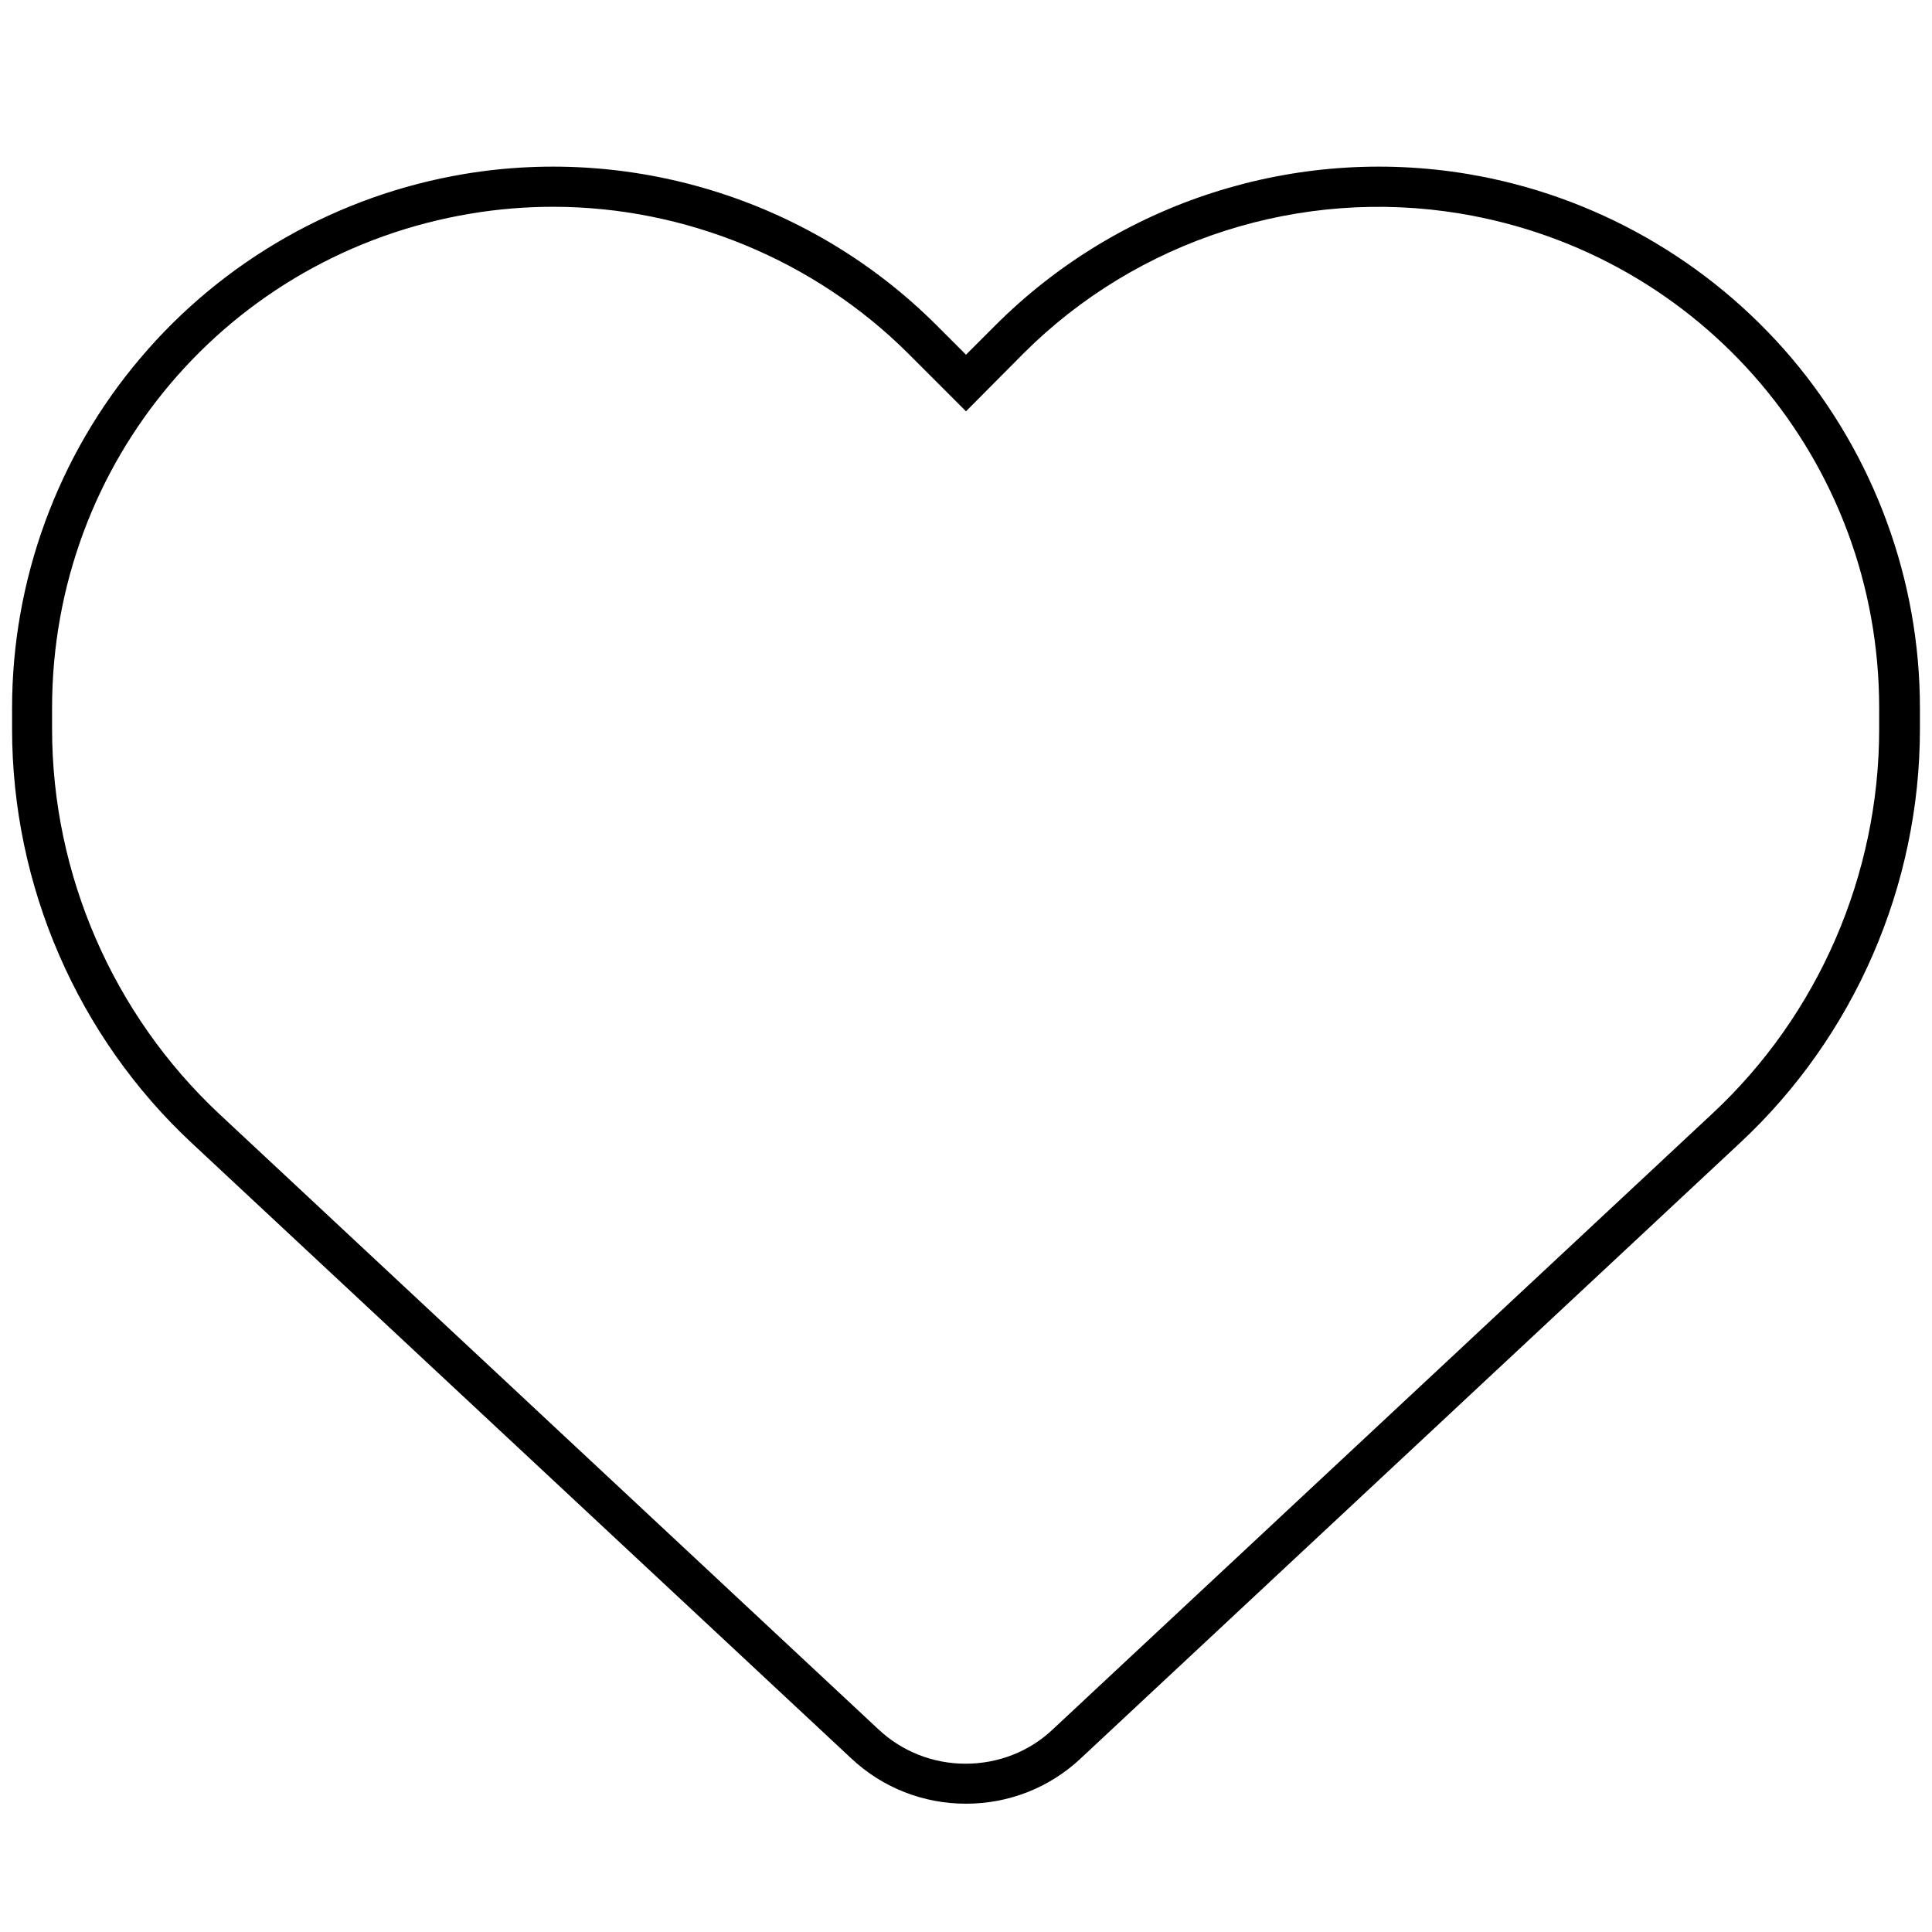 <?xml version="1.0" encoding="utf-8"?>
<!-- Generator: Adobe Illustrator 23.0.0, SVG Export Plug-In . SVG Version: 6.00 Build 0)  -->
<svg version="1.1" id="Layer_1" xmlns="http://www.w3.org/2000/svg" xmlns:xlink="http://www.w3.org/1999/xlink" x="0px" y="0px"
	 viewBox="0 0 512 512" style="enable-background:new 0 0 512 512;" xml:space="preserve">
<g>
	<g>
		<path d="M256,473.2c-10.1,0-19.7-3.8-27.1-10.7L54.2,299.4c-29.3-27.3-46.2-66-46.2-106.2v-5.6c0-32.8,11.7-64.6,32.8-89.6
			c21.2-25,50.6-41.7,83-47.1c44.1-7.3,89.3,7.1,120.9,38.7l11.3,11.3l11.3-11.3C298.8,58,344,43.5,388.1,50.9
			c32.3,5.4,61.8,22.1,83,47.1c21.2,25,32.8,56.8,32.8,89.6v5.6c0,40.2-16.8,78.9-46.2,106.2L283.1,462.5
			C275.7,469.4,266.1,473.2,256,473.2z M146.6,50c-7.5,0-15,0.6-22.6,1.9C57.4,63,9,120.1,9,187.6v5.6c0,39.9,16.7,78.4,45.9,105.5
			l0,0l174.7,163.1c7.2,6.7,16.6,10.4,26.4,10.4c9.9,0,19.3-3.7,26.4-10.4l174.7-163.1c29.1-27.1,45.9-65.6,45.9-105.5v-5.6
			c0-67.6-48.4-124.7-115-135.8c-43.8-7.3-88.7,7.1-120,38.4L256,102.2l-11.9-11.9C218.1,64.3,182.8,50,146.6,50z"/>
		<path d="M256,478c-11.3,0-22.1-4.2-30.4-12L50.9,303C20.6,274.8,3.2,234.8,3.2,193.2v-5.6c0-33.9,12.1-66.9,34-92.7
			C59.1,69,89.6,51.7,123.1,46.1c45.6-7.6,92.4,7.4,125.1,40.1L256,94l7.8-7.8c32.7-32.7,79.4-47.7,125.1-40.1
			c33.5,5.6,63.9,22.9,85.9,48.8c21.9,25.9,34,58.8,34,92.7v5.6c0,41.5-17.4,81.5-47.7,109.7L286.4,466
			C278.1,473.8,267.3,478,256,478z M146.6,54.8c-7.3,0-14.6,0.6-21.8,1.8c-64.3,10.7-111,65.8-111,131v5.6
			c0,38.6,16.2,75.7,44.3,102l174.7,163.1c6.3,5.9,14.5,9.1,23.1,9.1s16.9-3.2,23.1-9.1l174.7-163.1c28.2-26.2,44.3-63.4,44.3-102
			v-5.6c0-65.2-46.7-120.3-111-131c-42.2-7-85.5,6.8-115.8,37.1L256,109l-15.4-15.4C215.9,69,181.7,54.8,146.6,54.8z"/>
	</g>
</g>
</svg>
